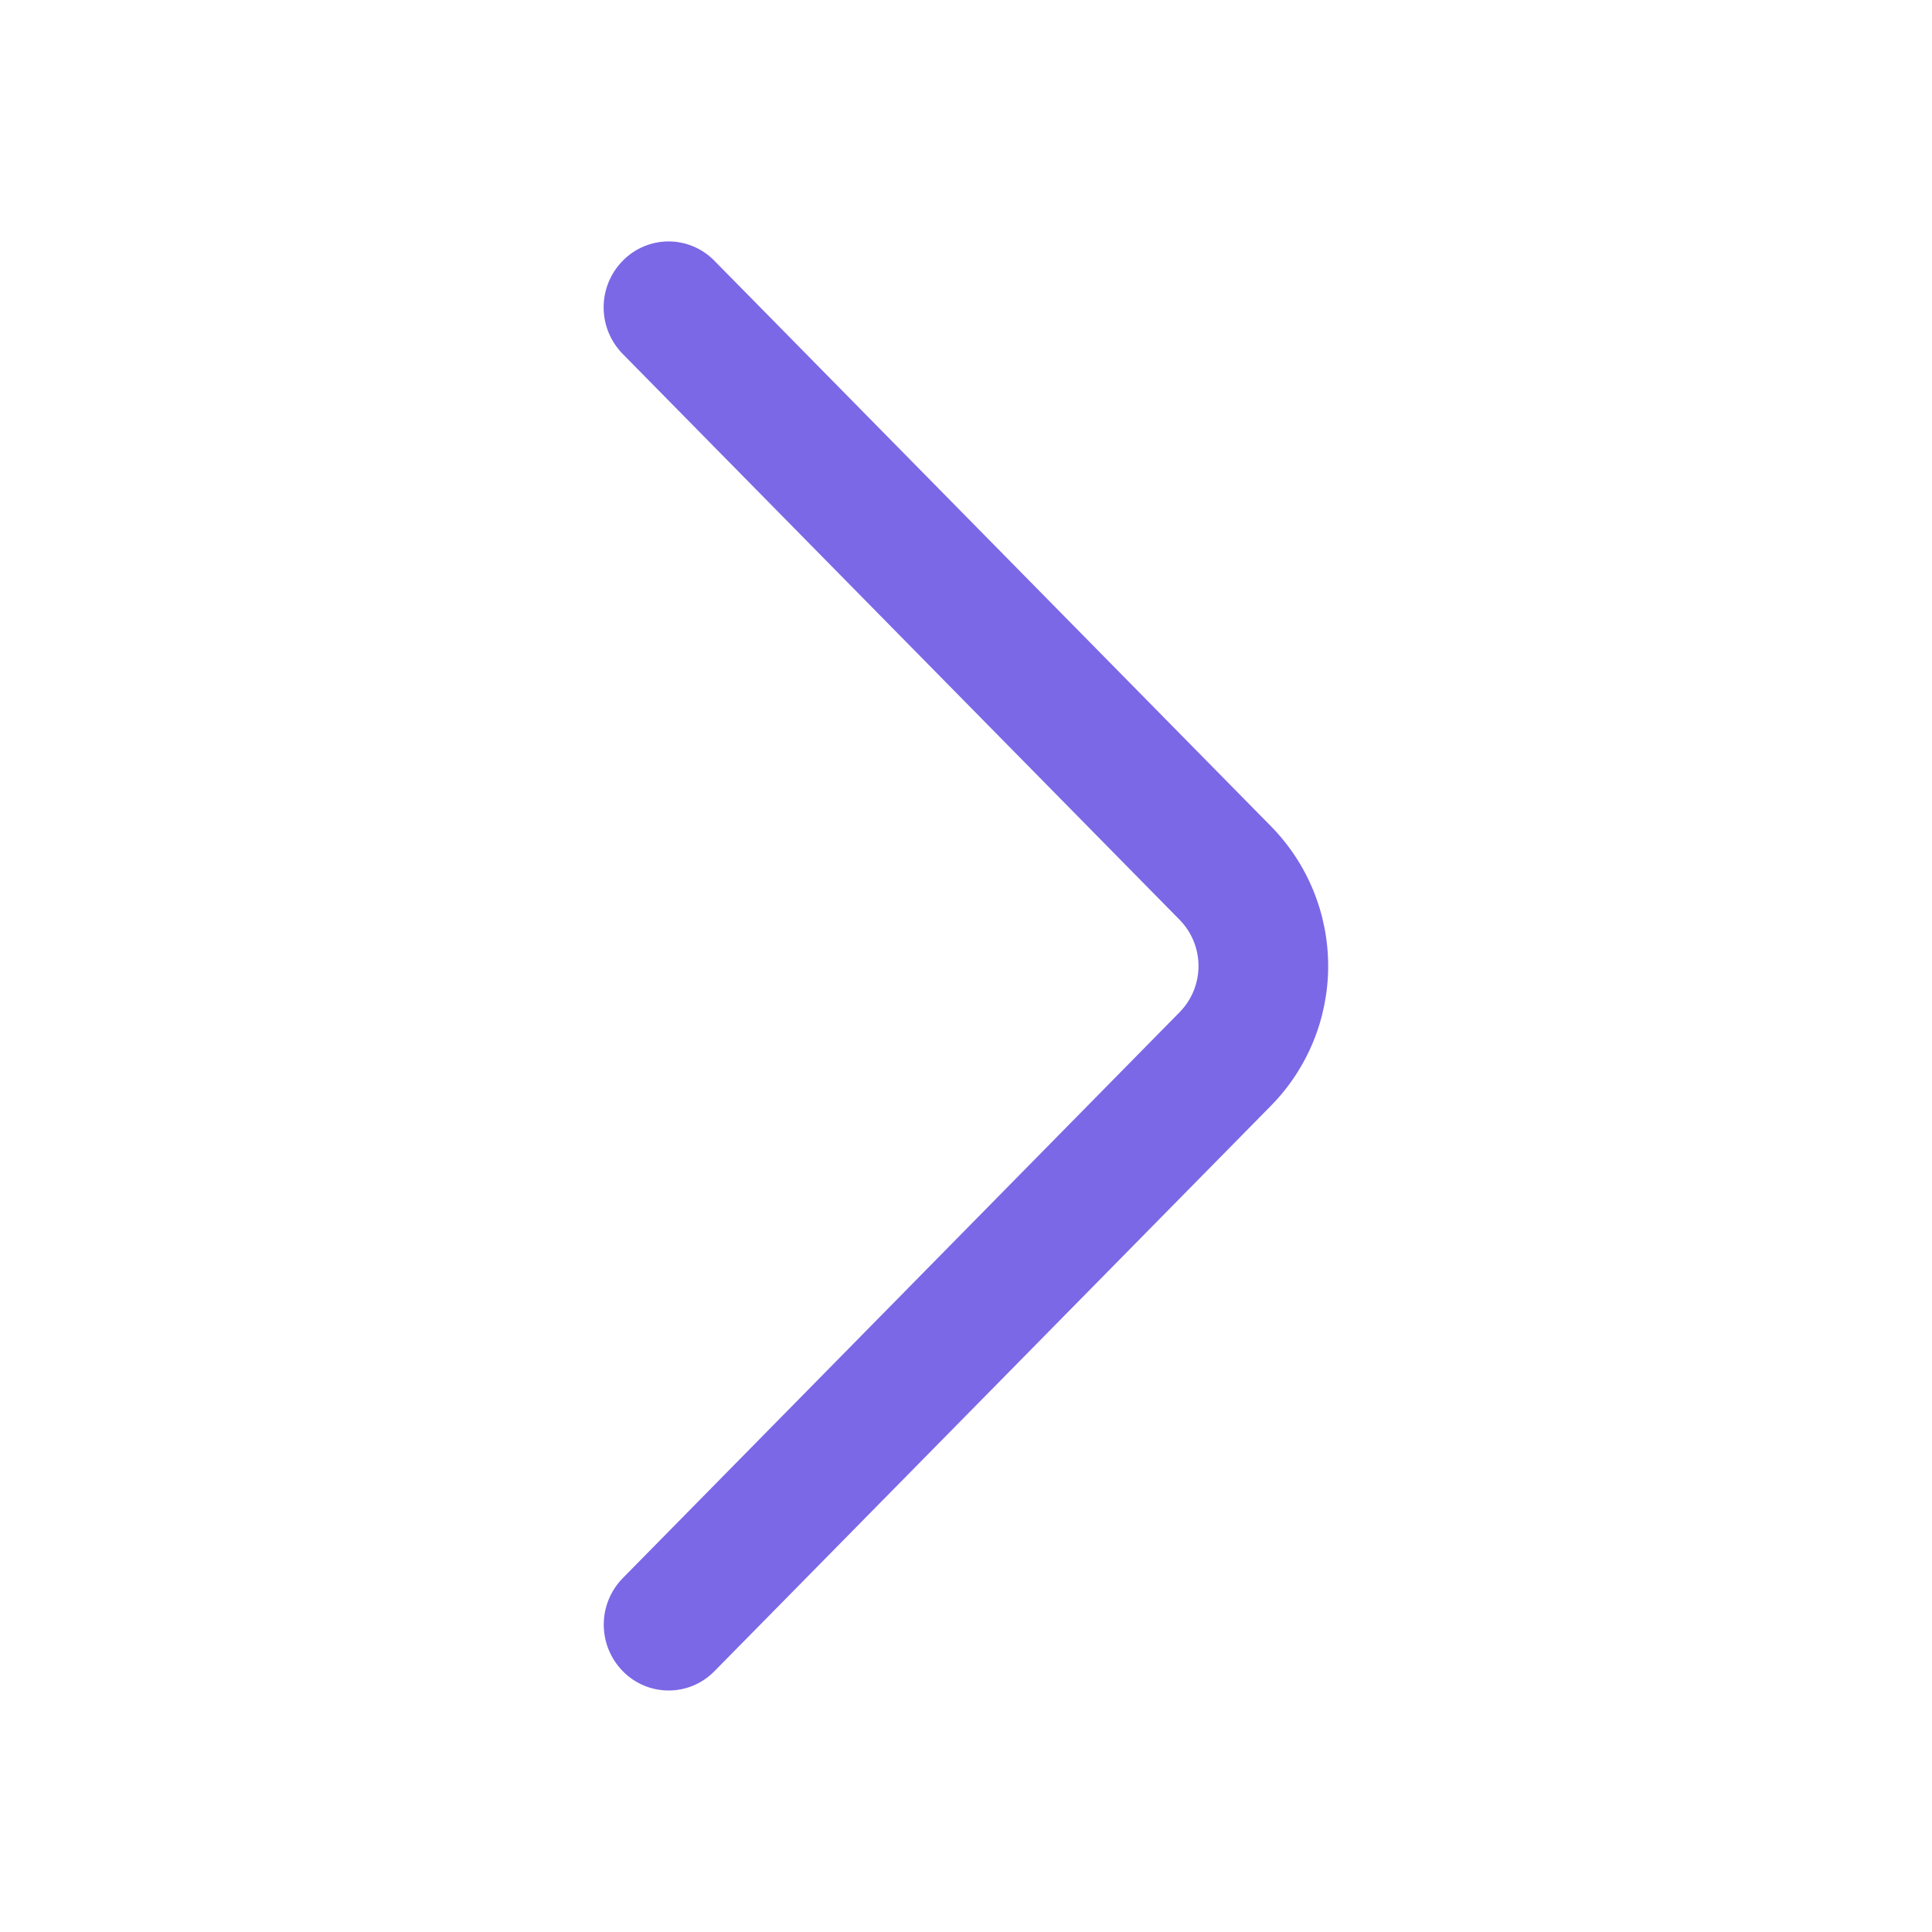 <svg width="50" height="50" viewBox="0 0 50 50" fill="none" xmlns="http://www.w3.org/2000/svg">
<path d="M16.115 9.159L30.524 23.8C30.84 24.119 31.017 24.551 31.017 25C31.017 25.449 30.84 25.881 30.524 26.2L16.118 40.841C15.802 41.162 15.625 41.595 15.625 42.045C15.625 42.496 15.802 42.929 16.118 43.25C16.272 43.408 16.457 43.534 16.66 43.62C16.864 43.706 17.083 43.75 17.304 43.75C17.525 43.75 17.744 43.706 17.947 43.62C18.151 43.534 18.335 43.408 18.49 43.25L32.896 28.613C33.843 27.648 34.373 26.351 34.373 25C34.373 23.649 33.843 22.352 32.896 21.387L18.49 6.75C18.335 6.591 18.151 6.465 17.947 6.379C17.743 6.293 17.524 6.248 17.302 6.248C17.081 6.248 16.862 6.293 16.658 6.379C16.454 6.465 16.269 6.591 16.115 6.75C15.799 7.071 15.622 7.504 15.622 7.955C15.622 8.405 15.799 8.838 16.115 9.159Z" fill="#7B68E6"/>
</svg>
